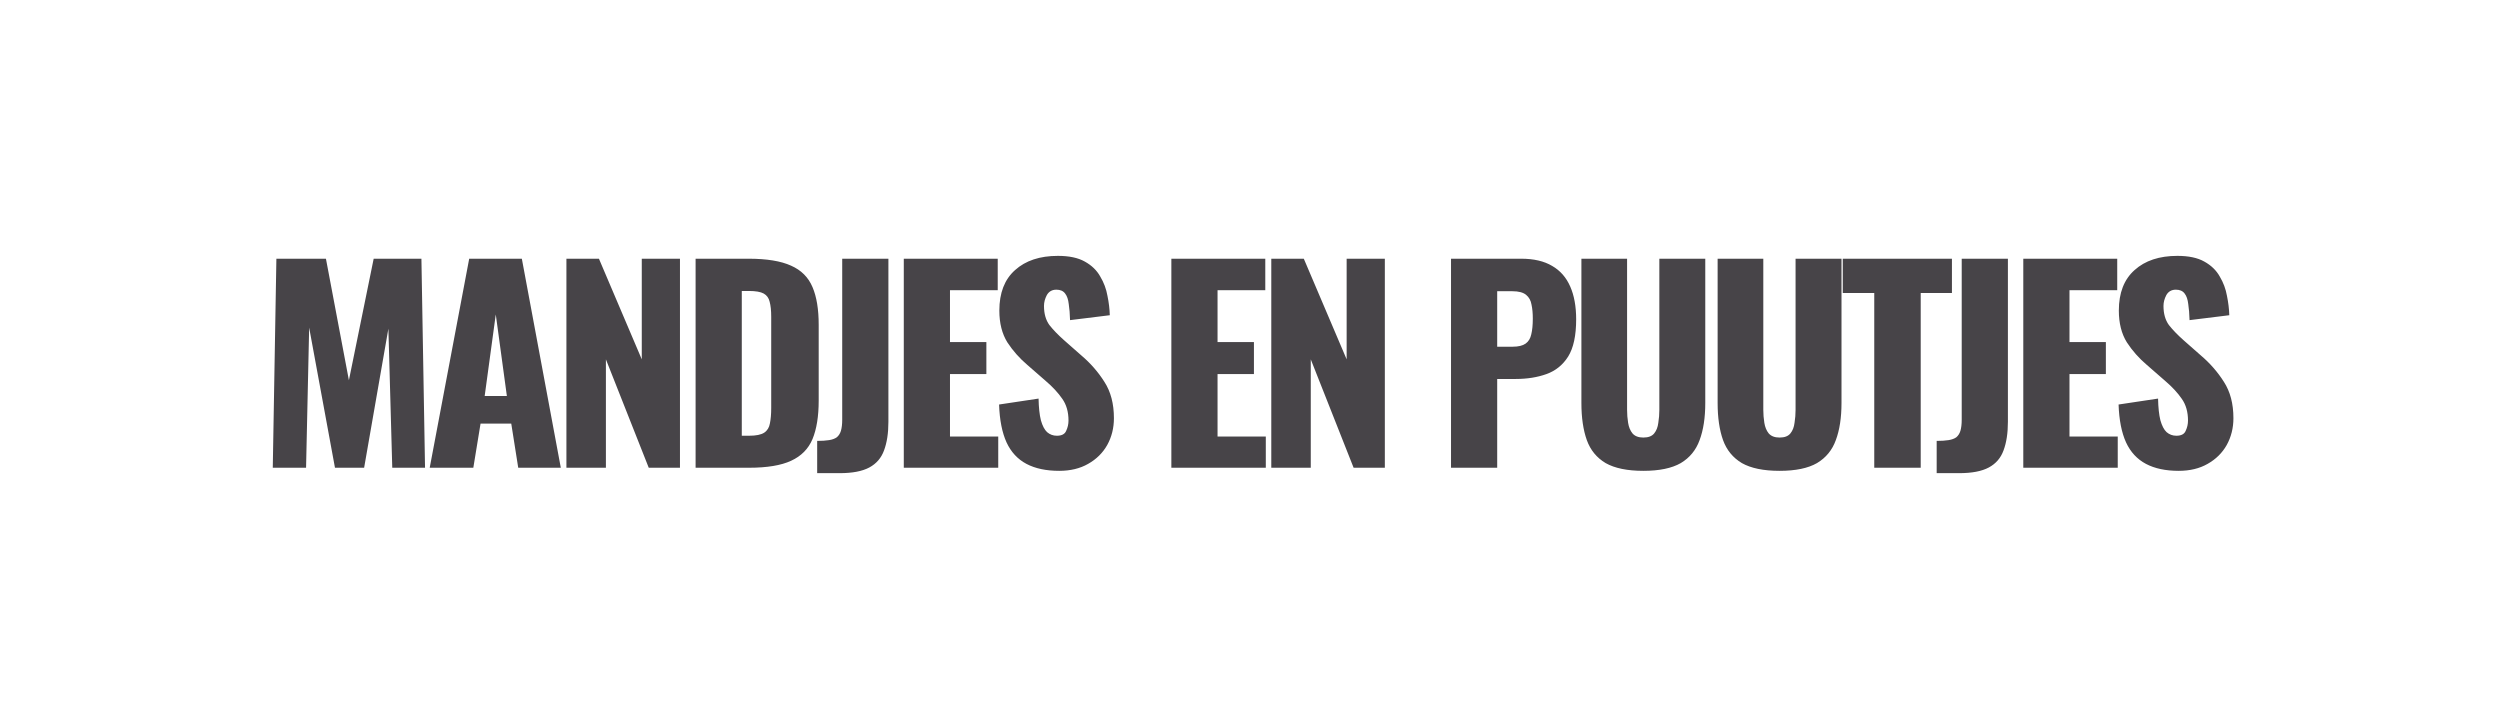 <svg width="155" height="44" viewBox="0 0 155 44" fill="none" xmlns="http://www.w3.org/2000/svg">
<path d="M16.912 29L17.136 16.04H20.208L21.632 23.576L23.168 16.04H26.128L26.352 29H24.32L24.08 20.376L22.576 29H20.768L19.168 20.312L18.976 29H16.912ZM26.642 29L29.09 16.04H32.354L34.77 29H32.13L31.698 26.264H29.794L29.346 29H26.642ZM30.05 24.552H31.426L30.738 19.496L30.05 24.552ZM35.118 29V16.04H37.134L39.79 22.28V16.04H42.158V29H40.222L37.566 22.28V29H35.118ZM43.127 29V16.04H46.407C47.538 16.04 48.417 16.184 49.047 16.472C49.676 16.749 50.119 17.192 50.375 17.8C50.631 18.397 50.759 19.176 50.759 20.136V24.84C50.759 25.811 50.631 26.605 50.375 27.224C50.119 27.832 49.676 28.28 49.047 28.568C48.428 28.856 47.559 29 46.439 29H43.127ZM45.991 27.016H46.439C46.876 27.016 47.191 26.952 47.383 26.824C47.575 26.696 47.692 26.504 47.735 26.248C47.788 25.992 47.815 25.672 47.815 25.288V19.64C47.815 19.256 47.783 18.947 47.719 18.712C47.666 18.477 47.543 18.307 47.351 18.2C47.159 18.093 46.849 18.04 46.423 18.04H45.991V27.016ZM50.665 29.336V27.336C50.953 27.336 51.198 27.32 51.401 27.288C51.603 27.256 51.764 27.197 51.881 27.112C51.998 27.016 52.084 26.883 52.137 26.712C52.19 26.531 52.217 26.301 52.217 26.024V16.04H55.081V26.152C55.081 26.856 54.99 27.448 54.809 27.928C54.638 28.397 54.334 28.749 53.897 28.984C53.459 29.219 52.846 29.336 52.057 29.336H50.665ZM56.035 29V16.04H61.859V17.992H58.899V21.208H61.155V23.192H58.899V27.064H61.891V29H56.035ZM65.671 29.192C64.861 29.192 64.183 29.048 63.639 28.76C63.095 28.472 62.685 28.029 62.407 27.432C62.13 26.824 61.975 26.04 61.943 25.08L64.391 24.712C64.402 25.267 64.45 25.715 64.535 26.056C64.631 26.397 64.759 26.643 64.919 26.792C65.09 26.941 65.293 27.016 65.527 27.016C65.826 27.016 66.018 26.915 66.103 26.712C66.199 26.509 66.247 26.296 66.247 26.072C66.247 25.539 66.119 25.091 65.863 24.728C65.607 24.355 65.261 23.981 64.823 23.608L63.703 22.632C63.213 22.216 62.797 21.747 62.455 21.224C62.125 20.691 61.959 20.035 61.959 19.256C61.959 18.157 62.285 17.32 62.935 16.744C63.586 16.157 64.471 15.864 65.591 15.864C66.285 15.864 66.839 15.981 67.255 16.216C67.682 16.451 68.002 16.76 68.215 17.144C68.439 17.517 68.589 17.917 68.663 18.344C68.749 18.76 68.797 19.16 68.807 19.544L66.343 19.848C66.333 19.464 66.306 19.133 66.263 18.856C66.231 18.568 66.157 18.349 66.039 18.2C65.922 18.04 65.741 17.96 65.495 17.96C65.229 17.96 65.031 18.072 64.903 18.296C64.786 18.52 64.727 18.744 64.727 18.968C64.727 19.448 64.839 19.843 65.063 20.152C65.298 20.451 65.602 20.765 65.975 21.096L67.047 22.04C67.613 22.52 68.087 23.064 68.471 23.672C68.866 24.28 69.063 25.032 69.063 25.928C69.063 26.536 68.925 27.091 68.647 27.592C68.37 28.083 67.975 28.472 67.463 28.76C66.962 29.048 66.365 29.192 65.671 29.192ZM72.624 29V16.04H78.448V17.992H75.488V21.208H77.744V23.192H75.488V27.064H78.48V29H72.624ZM78.82 29V16.04H80.836L83.492 22.28V16.04H85.86V29H83.924L81.268 22.28V29H78.82ZM89.963 29V16.04H94.314C95.093 16.04 95.733 16.189 96.234 16.488C96.736 16.776 97.109 17.203 97.355 17.768C97.6 18.323 97.722 19 97.722 19.8C97.722 20.803 97.557 21.571 97.227 22.104C96.896 22.627 96.448 22.989 95.882 23.192C95.317 23.395 94.683 23.496 93.978 23.496H92.826V29H89.963ZM92.826 21.496H93.787C94.138 21.496 94.405 21.432 94.587 21.304C94.768 21.176 94.885 20.984 94.939 20.728C95.002 20.472 95.034 20.147 95.034 19.752C95.034 19.421 95.008 19.133 94.954 18.888C94.912 18.632 94.8 18.429 94.618 18.28C94.437 18.131 94.154 18.056 93.77 18.056H92.826V21.496ZM101.887 29.192C100.895 29.192 100.116 29.032 99.551 28.712C98.996 28.381 98.607 27.907 98.383 27.288C98.159 26.659 98.047 25.891 98.047 24.984V16.04H100.879V25.416C100.879 25.683 100.9 25.949 100.943 26.216C100.986 26.483 101.076 26.701 101.215 26.872C101.364 27.043 101.588 27.128 101.887 27.128C102.196 27.128 102.42 27.043 102.559 26.872C102.698 26.701 102.783 26.483 102.815 26.216C102.858 25.949 102.879 25.683 102.879 25.416V16.04H105.727V24.984C105.727 25.891 105.61 26.659 105.375 27.288C105.151 27.907 104.762 28.381 104.207 28.712C103.652 29.032 102.879 29.192 101.887 29.192ZM110.333 29.192C109.341 29.192 108.563 29.032 107.997 28.712C107.443 28.381 107.053 27.907 106.829 27.288C106.605 26.659 106.493 25.891 106.493 24.984V16.04H109.325V25.416C109.325 25.683 109.347 25.949 109.389 26.216C109.432 26.483 109.523 26.701 109.661 26.872C109.811 27.043 110.035 27.128 110.333 27.128C110.643 27.128 110.867 27.043 111.005 26.872C111.144 26.701 111.229 26.483 111.261 26.216C111.304 25.949 111.325 25.683 111.325 25.416V16.04H114.173V24.984C114.173 25.891 114.056 26.659 113.821 27.288C113.597 27.907 113.208 28.381 112.653 28.712C112.099 29.032 111.325 29.192 110.333 29.192ZM116.204 29V18.168H114.252V16.04H121.02V18.168H119.084V29H116.204ZM120.074 29.336V27.336C120.362 27.336 120.607 27.32 120.81 27.288C121.012 27.256 121.172 27.197 121.29 27.112C121.407 27.016 121.492 26.883 121.546 26.712C121.599 26.531 121.626 26.301 121.626 26.024V16.04H124.49V26.152C124.49 26.856 124.399 27.448 124.218 27.928C124.047 28.397 123.743 28.749 123.306 28.984C122.868 29.219 122.255 29.336 121.466 29.336H120.074ZM125.444 29V16.04H131.268V17.992H128.308V21.208H130.564V23.192H128.308V27.064H131.3V29H125.444ZM135.08 29.192C134.269 29.192 133.592 29.048 133.048 28.76C132.504 28.472 132.093 28.029 131.816 27.432C131.539 26.824 131.384 26.04 131.352 25.08L133.8 24.712C133.811 25.267 133.859 25.715 133.944 26.056C134.04 26.397 134.168 26.643 134.328 26.792C134.499 26.941 134.701 27.016 134.936 27.016C135.235 27.016 135.427 26.915 135.512 26.712C135.608 26.509 135.656 26.296 135.656 26.072C135.656 25.539 135.528 25.091 135.272 24.728C135.016 24.355 134.669 23.981 134.232 23.608L133.112 22.632C132.621 22.216 132.205 21.747 131.864 21.224C131.533 20.691 131.368 20.035 131.368 19.256C131.368 18.157 131.693 17.32 132.344 16.744C132.995 16.157 133.88 15.864 135 15.864C135.693 15.864 136.248 15.981 136.664 16.216C137.091 16.451 137.411 16.76 137.624 17.144C137.848 17.517 137.997 17.917 138.072 18.344C138.157 18.76 138.205 19.16 138.216 19.544L135.752 19.848C135.741 19.464 135.715 19.133 135.672 18.856C135.64 18.568 135.565 18.349 135.448 18.2C135.331 18.04 135.149 17.96 134.904 17.96C134.637 17.96 134.44 18.072 134.312 18.296C134.195 18.52 134.136 18.744 134.136 18.968C134.136 19.448 134.248 19.843 134.472 20.152C134.707 20.451 135.011 20.765 135.384 21.096L136.456 22.04C137.021 22.52 137.496 23.064 137.88 23.672C138.275 24.28 138.472 25.032 138.472 25.928C138.472 26.536 138.333 27.091 138.056 27.592C137.779 28.083 137.384 28.472 136.872 28.76C136.371 29.048 135.773 29.192 135.08 29.192Z" fill="#474448"/>
</svg>
